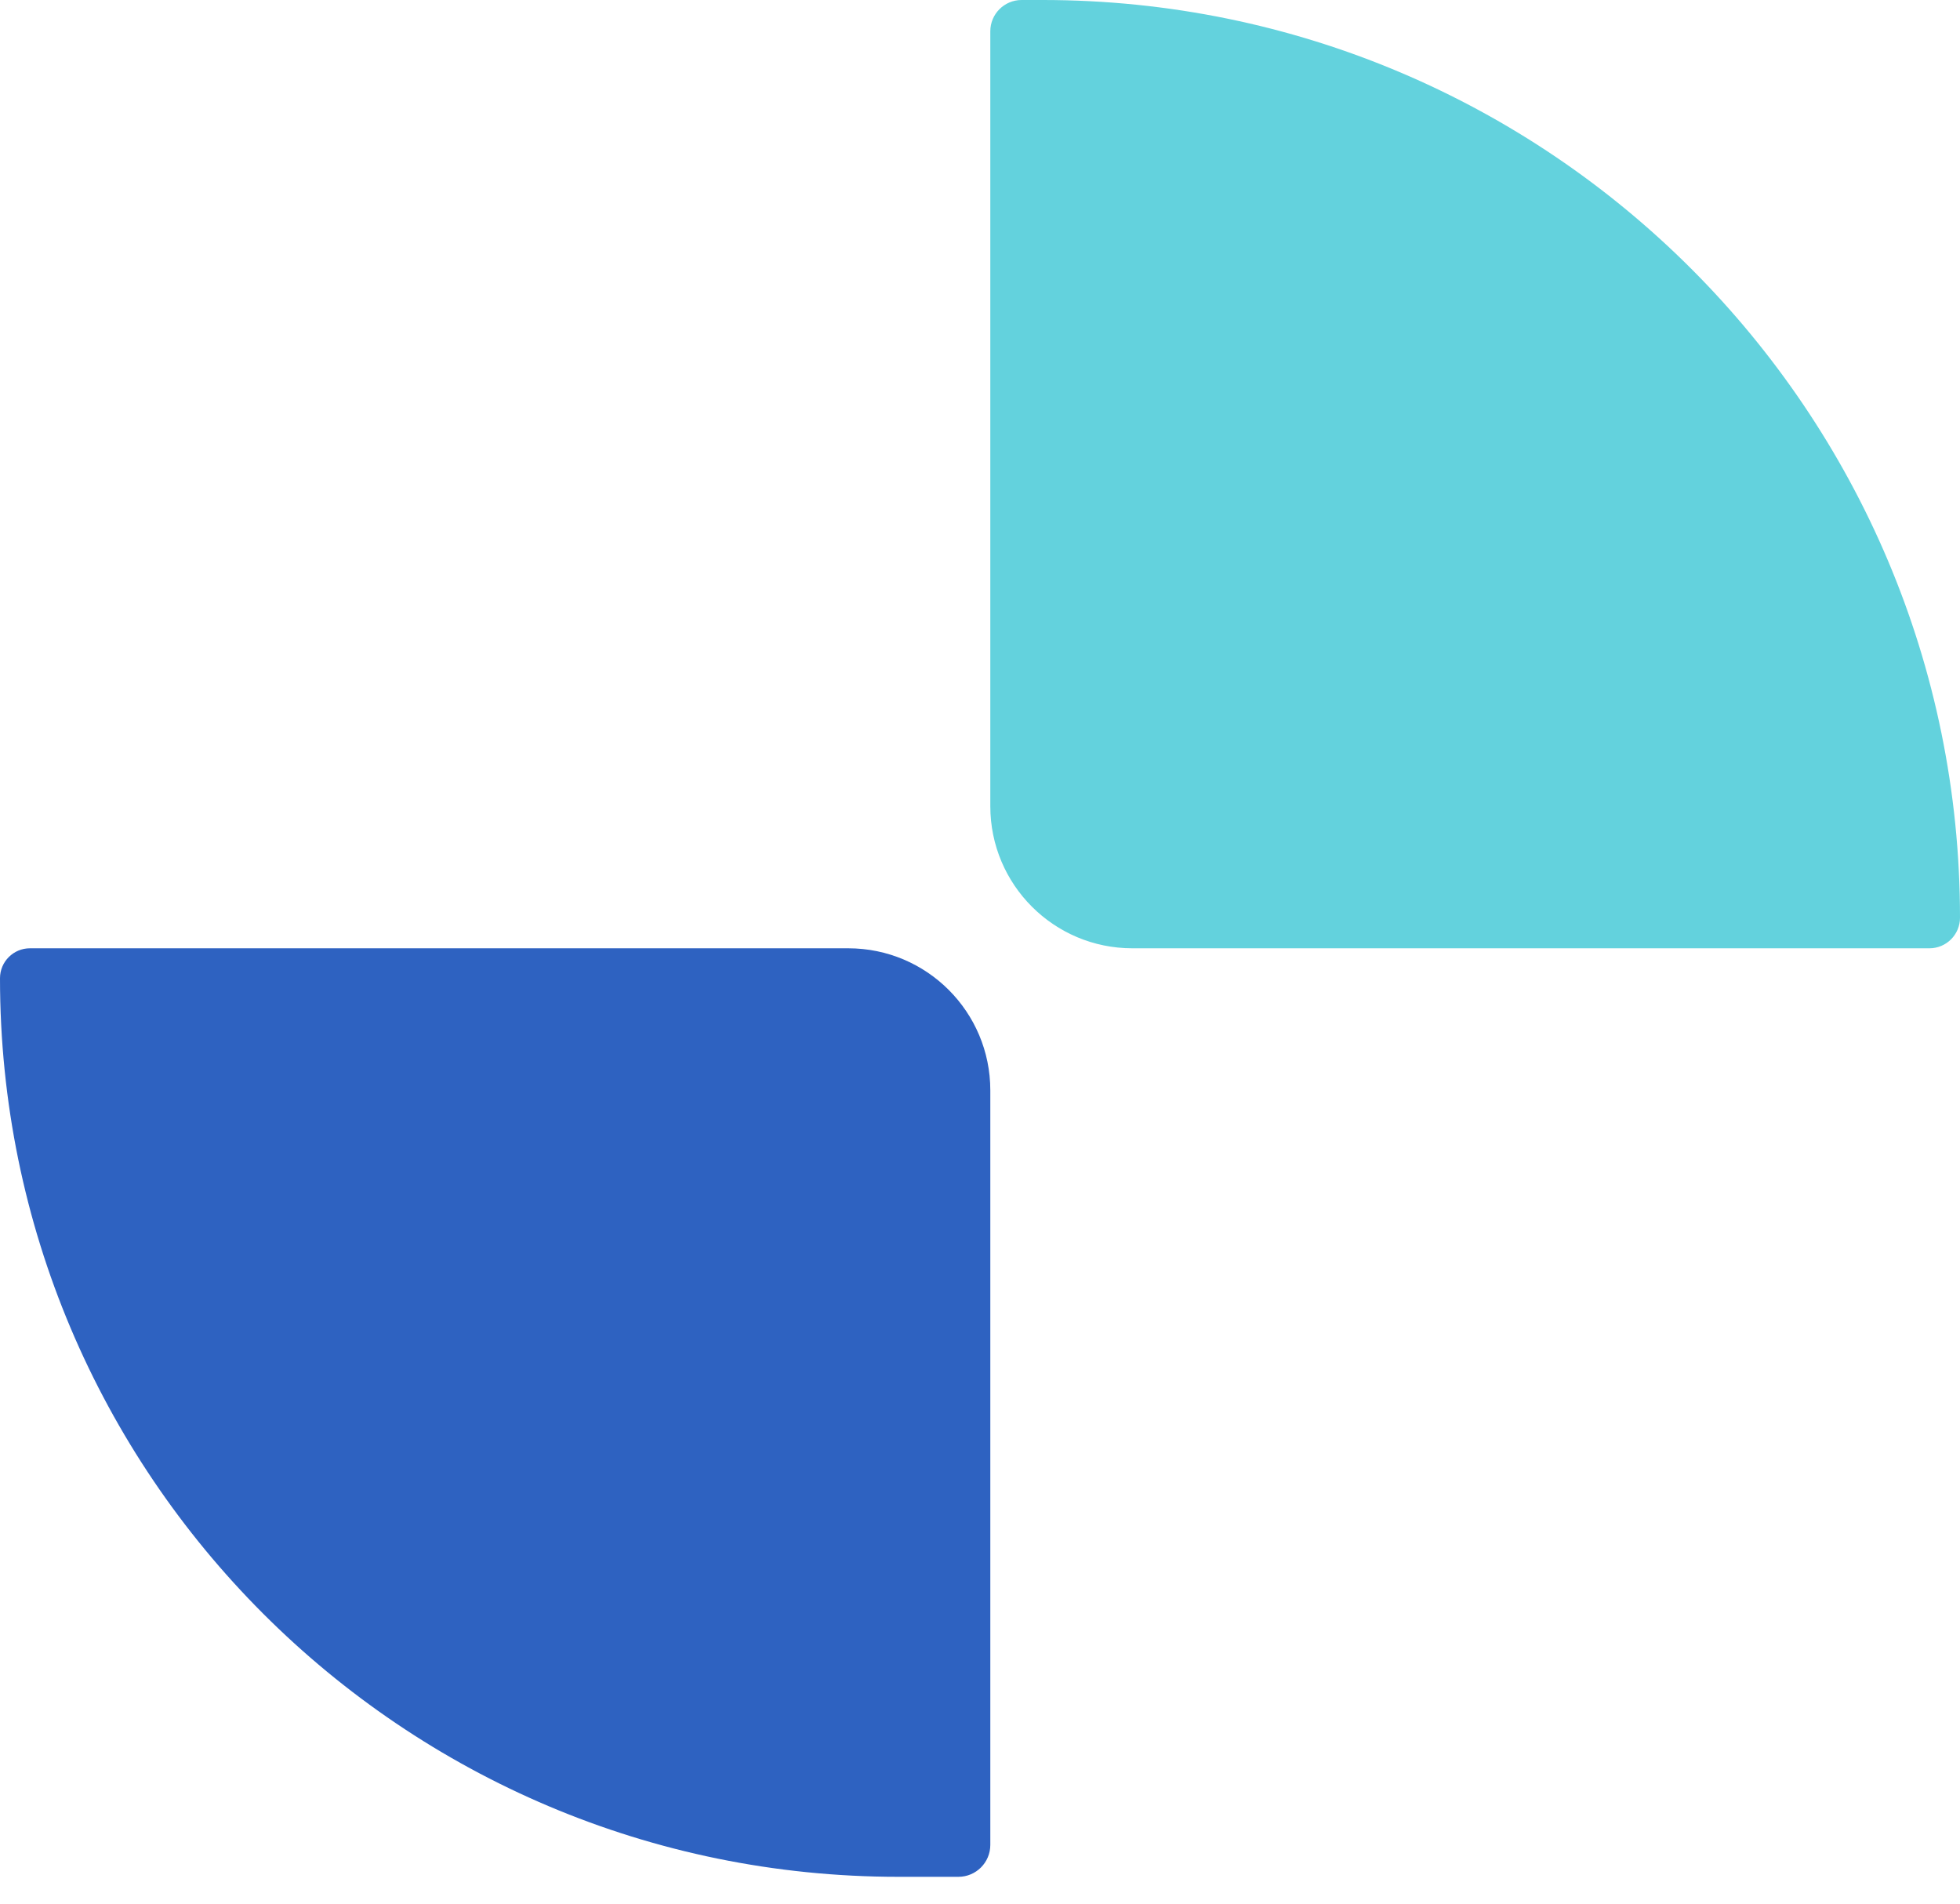 <svg width="69" height="67" viewBox="0 0 69 67" fill="none" xmlns="http://www.w3.org/2000/svg">
<path d="M34.863 28.376C34.863 31.137 37.102 33.376 39.863 33.376H67.924C68.518 33.376 69 32.894 69 32.299V32.299C69 14.461 54.539 -9.91821e-05 36.701 -9.91821e-05H35.965C35.356 -9.91821e-05 34.863 0.493 34.863 1.101V28.376Z" fill="#63D2DD"/>
<path d="M34.863 38.376C34.863 35.614 32.625 33.376 29.863 33.376H1.054C0.472 33.376 0 33.848 0 34.43V34.43C0 51.897 14.16 66.056 31.626 66.056H33.739C34.36 66.056 34.863 65.553 34.863 64.932V38.376Z" fill="#2E62C1"/>
</svg>
